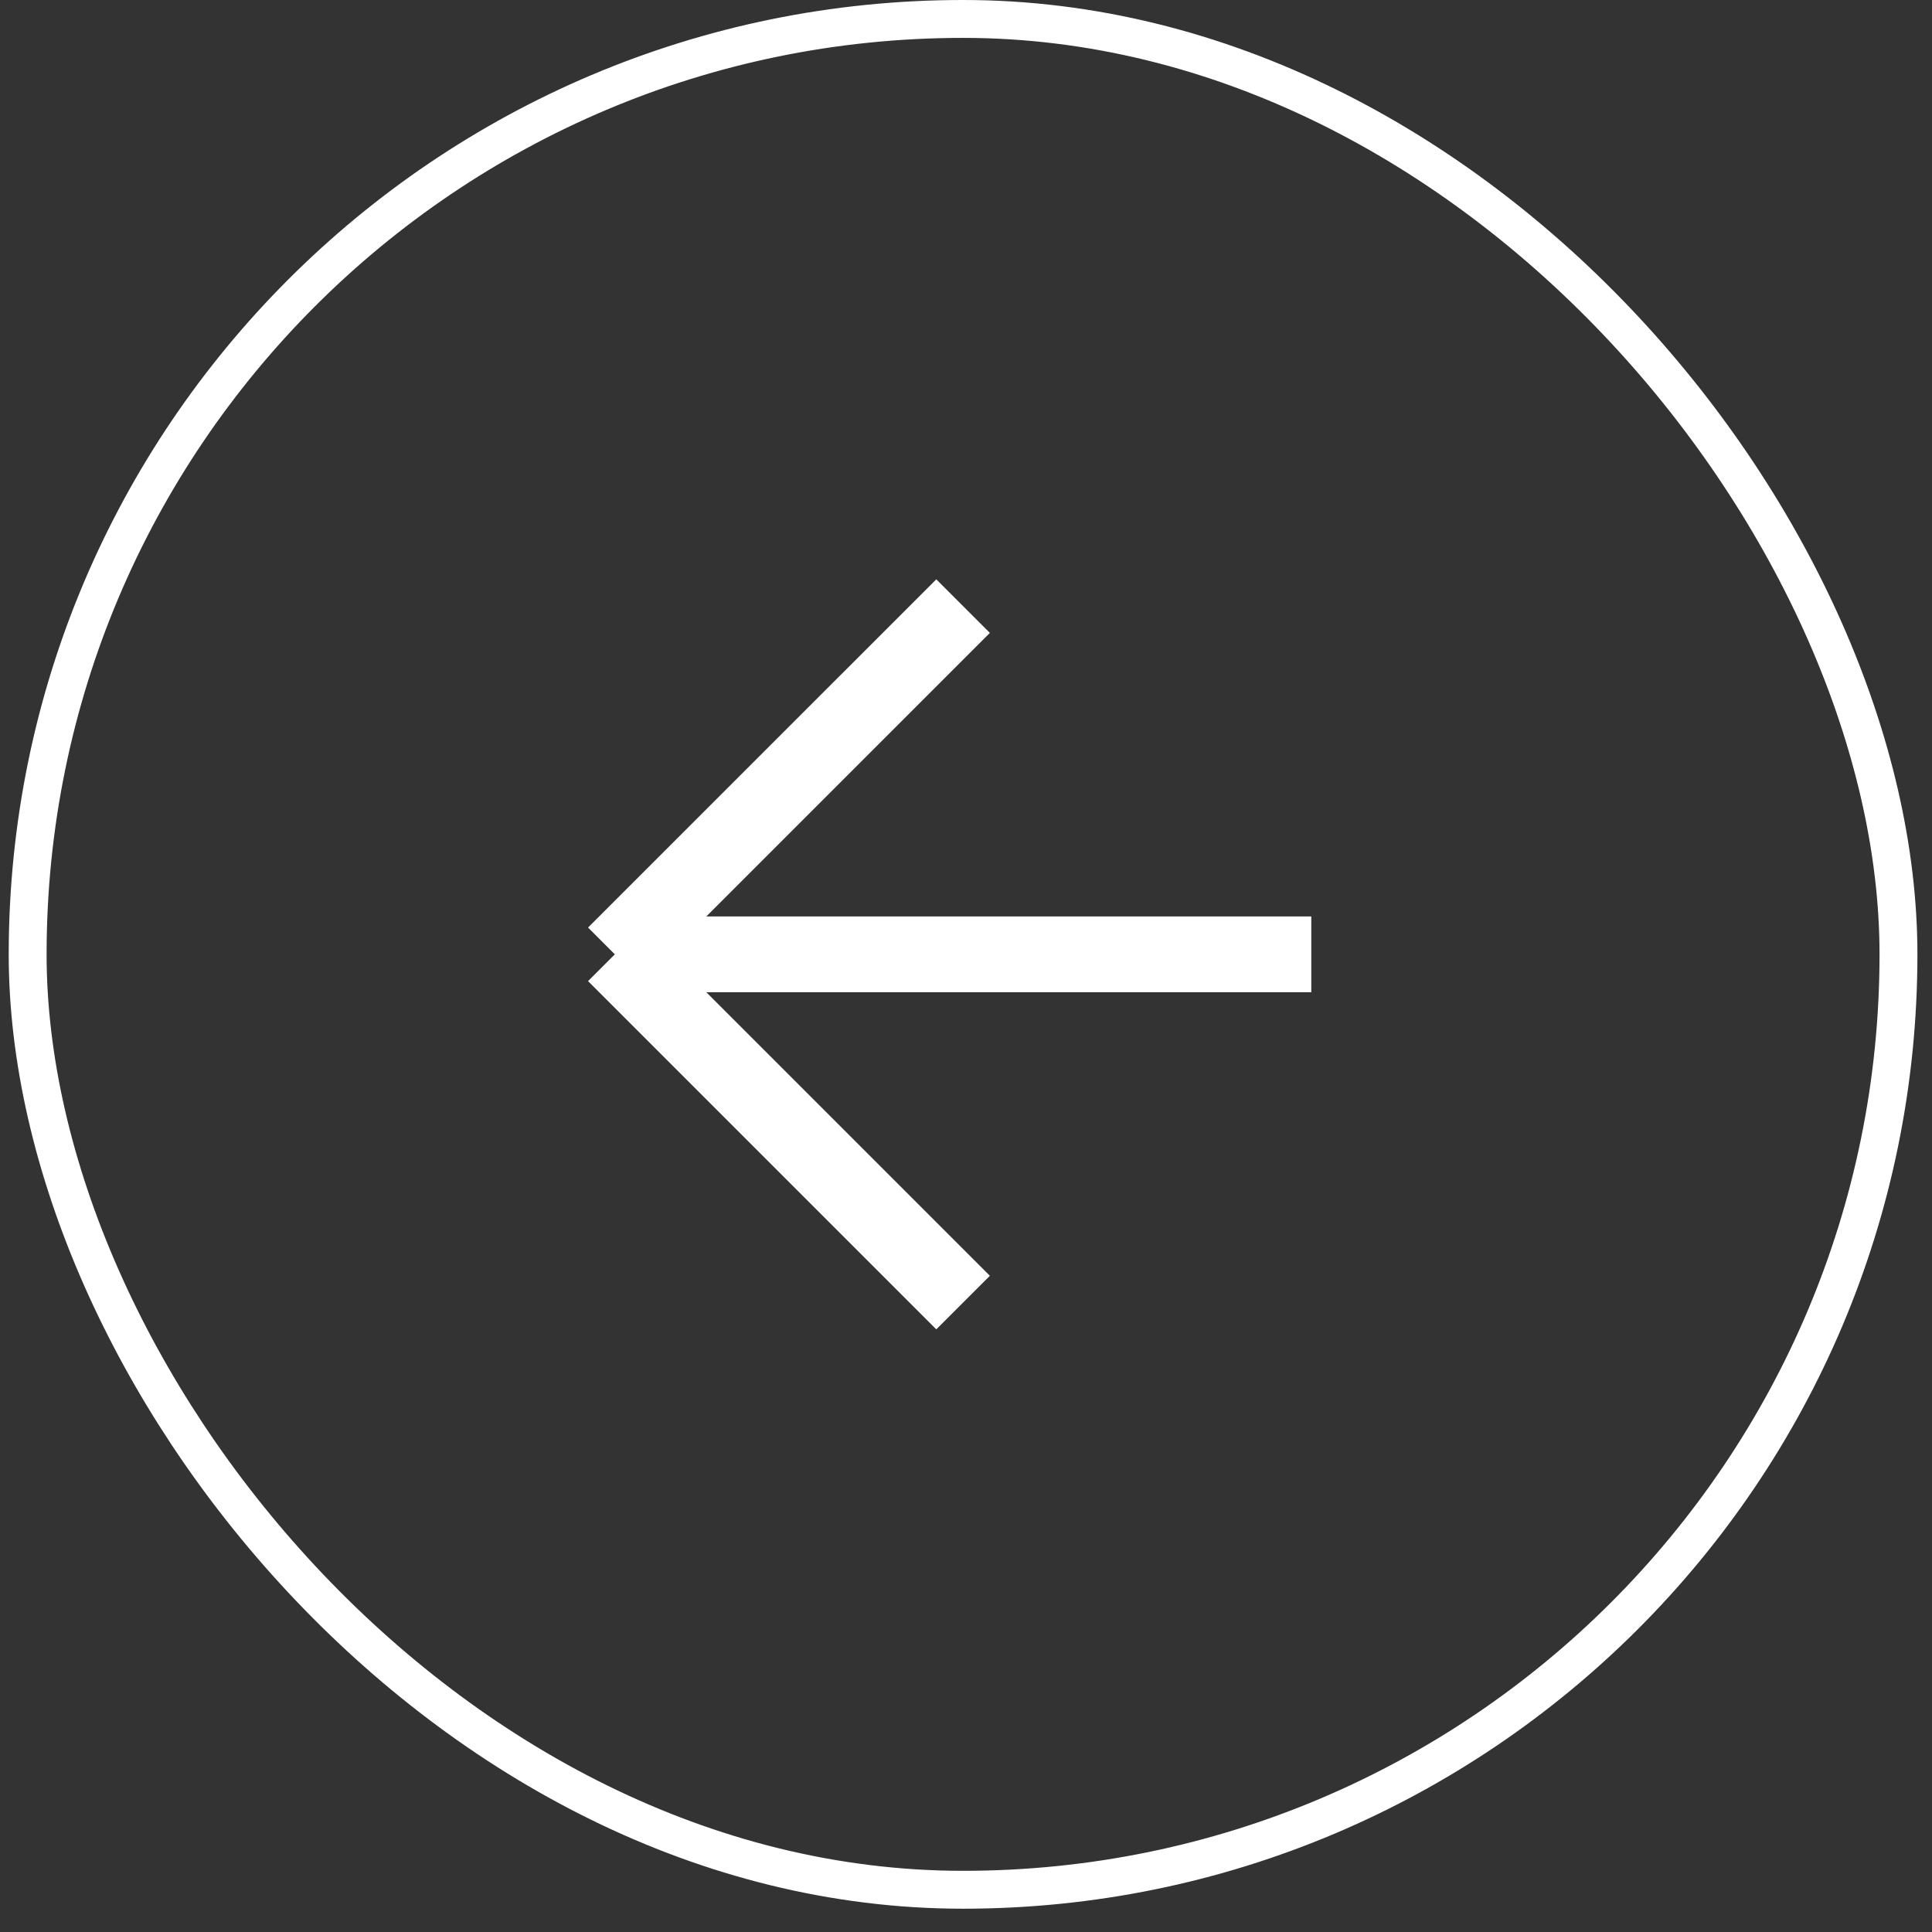 <svg width="51" height="51" viewBox="0 0 51 51" fill="none" xmlns="http://www.w3.org/2000/svg">
<rect x="0" y="0" width="51" height="51" fill="#333333" stroke="none"/>
<rect x="0.73" y="0.5" width="49.385" height="49.385" rx="24.692" stroke="white"/>
<path d="M34.615 25.192L16.23 25.192M25.423 34.385L16.23 25.192M16.23 25.192L25.423 16" stroke="white" stroke-width="2" stroke-linejoin="round"/>
</svg>
